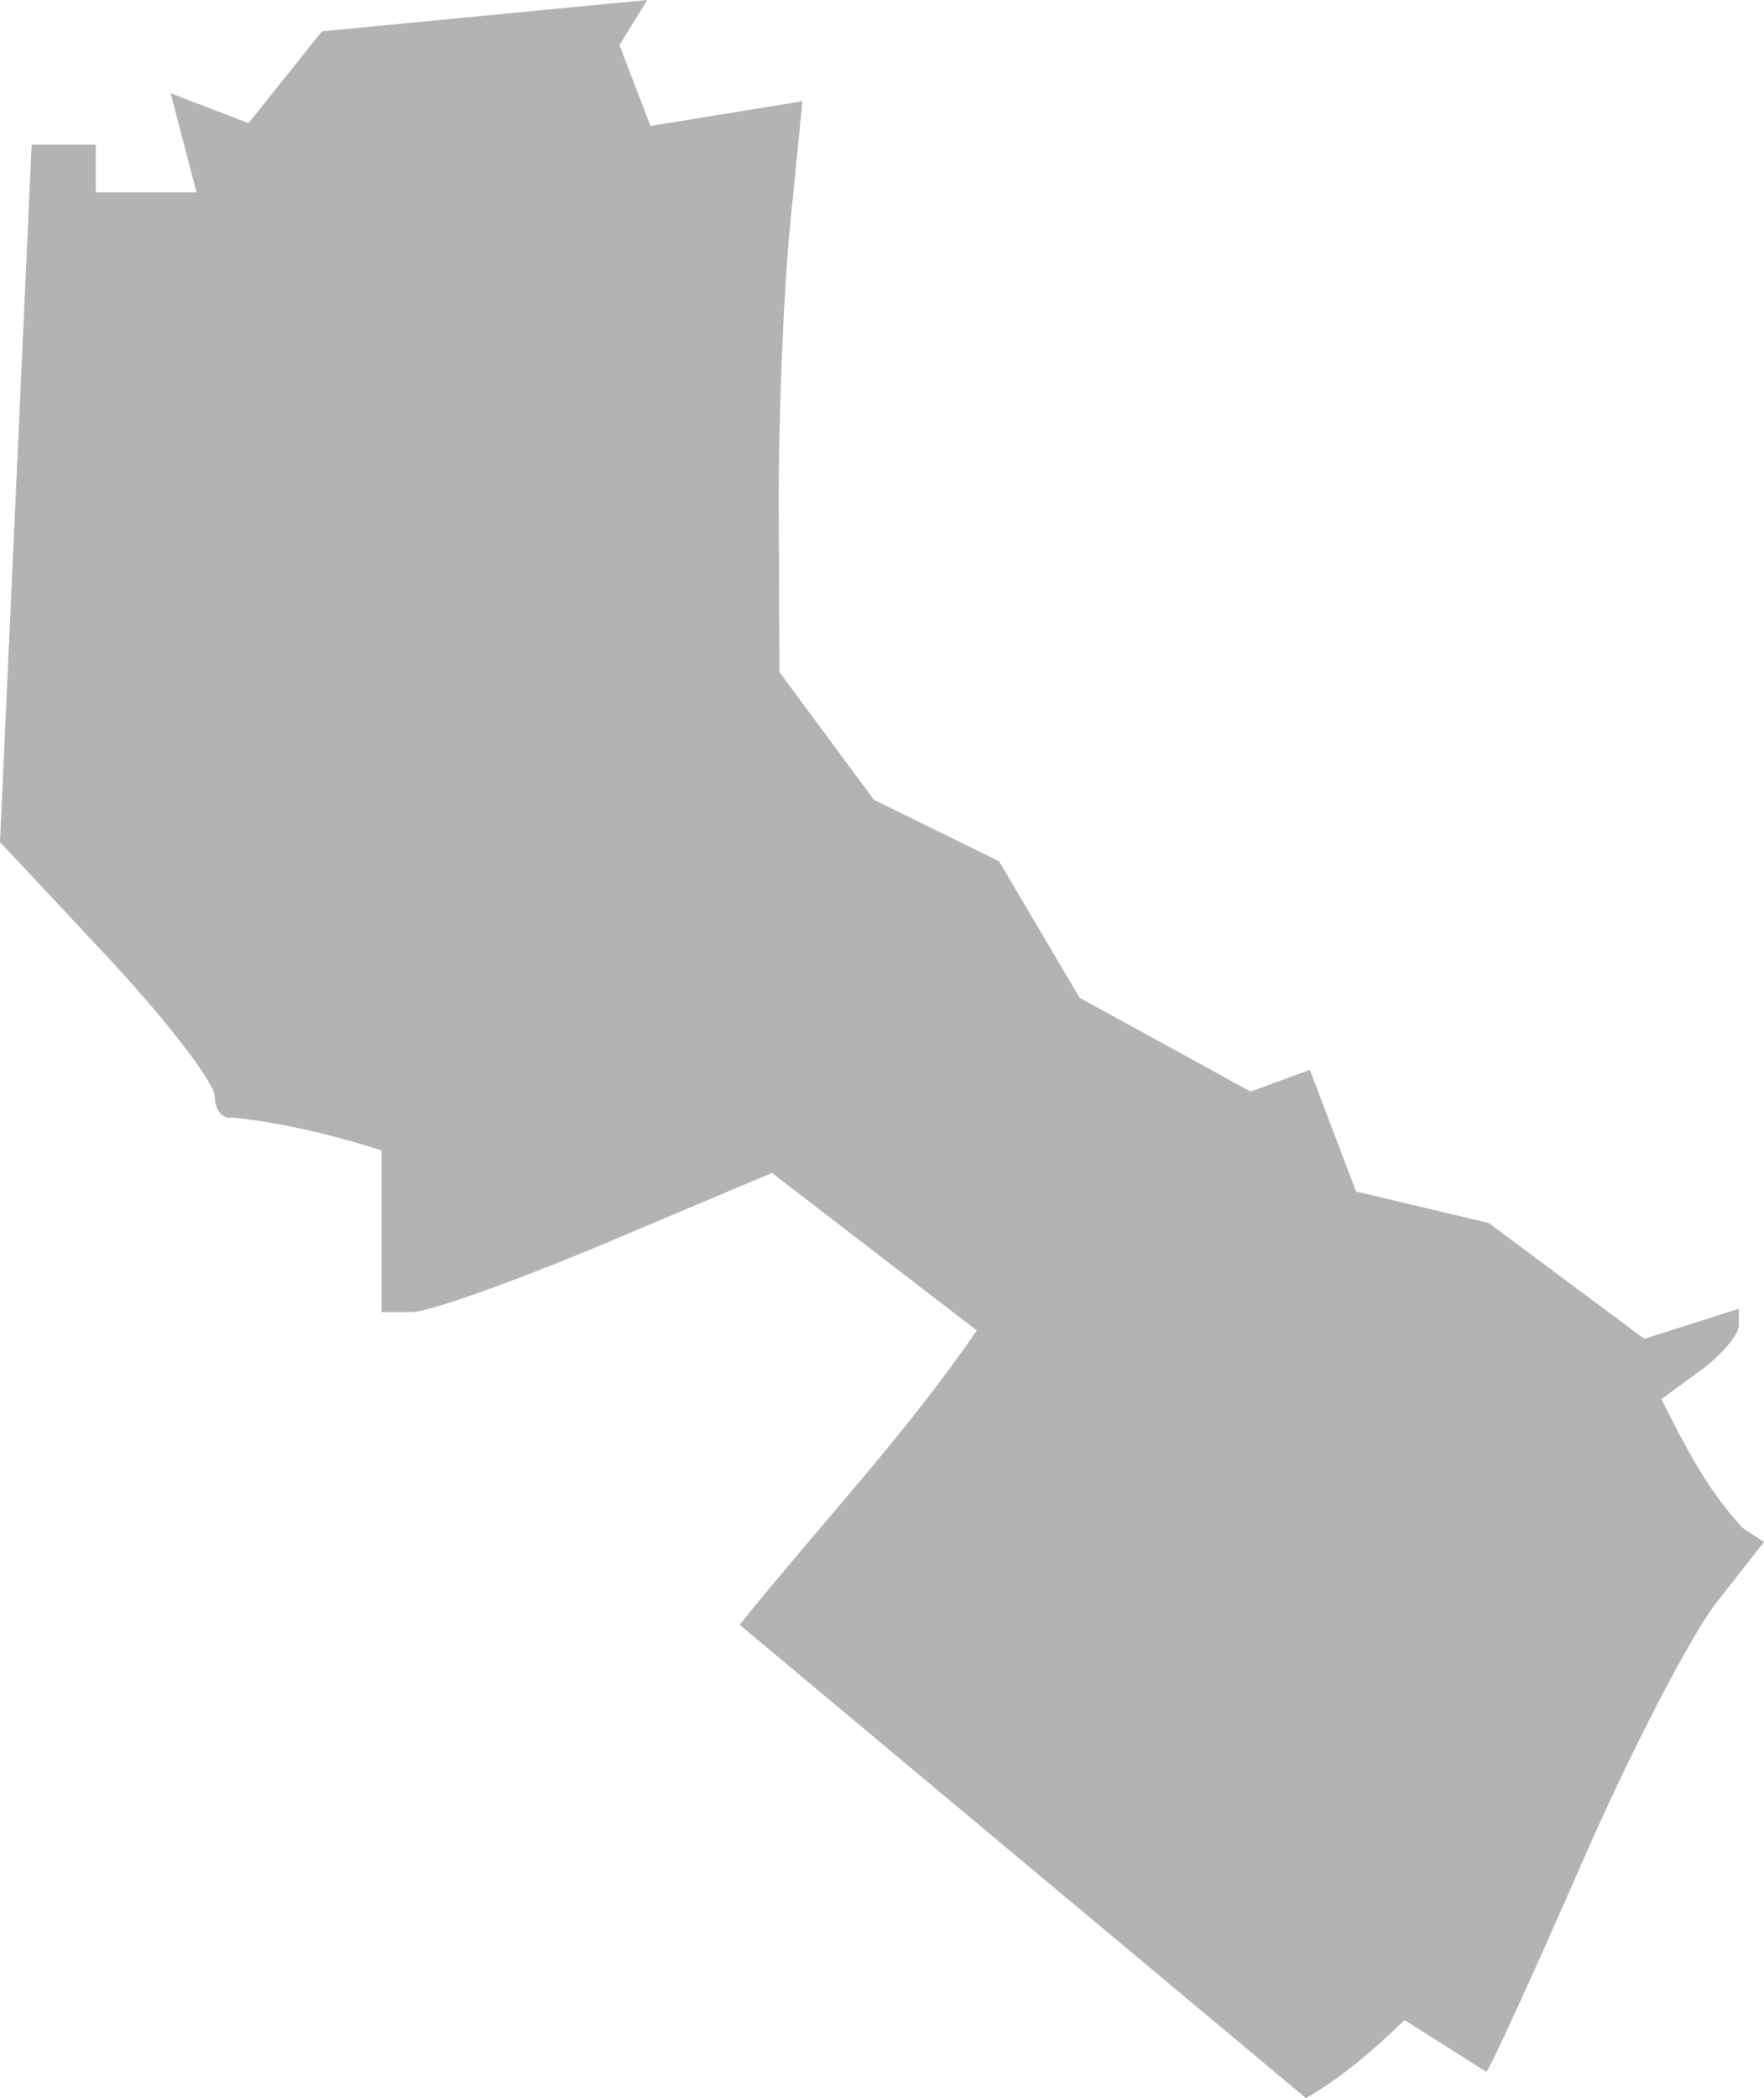 <?xml version="1.0" encoding="UTF-8" standalone="no"?>
<svg
   xmlns:dc="http://purl.org/dc/elements/1.1/"
   xmlns:cc="http://creativecommons.org/ns#"
   xmlns:rdf="http://www.w3.org/1999/02/22-rdf-syntax-ns#"
   xmlns:svg="http://www.w3.org/2000/svg"
   xmlns="http://www.w3.org/2000/svg"
   xmlns:sodipodi="http://sodipodi.sourceforge.net/DTD/sodipodi-0.dtd"
   xmlns:inkscape="http://www.inkscape.org/namespaces/inkscape"
   version="1.0"
   width="42.012"
   height="49.948"
   id="svg2"
   sodipodi:docname="MO_3.svg"
   inkscape:version="0.92.2 5c3e80d, 2017-08-06">
  <defs
     id="defs22" />
  <sodipodi:namedview
     pagecolor="#ffffff"
     bordercolor="#666666"
     borderopacity="1"
     objecttolerance="10"
     gridtolerance="10"
     guidetolerance="10"
     inkscape:pageopacity="0"
     inkscape:pageshadow="2"
     inkscape:window-width="640"
     inkscape:window-height="480"
     id="namedview20"
     showgrid="false"
     inkscape:zoom="0.12542268"
     inkscape:cx="-311.10545"
     inkscape:cy="21.951051"
     inkscape:window-x="0"
     inkscape:window-y="0"
     inkscape:window-maximized="0"
     inkscape:current-layer="svg2" />
  <path
     d="M 31.104,49.948 17.615,38.678 c 1.878,-2.336 3.955,-4.53 5.649,-7.006 l -4.879,-3.75 -3.924,1.656 c -2.159,0.911 -4.251,1.656 -4.65,1.656 H 9.085 V 27.386 C 7.922,27.016 6.748,26.732 5.54,26.603 5.307,26.654 5.115,26.43 5.115,26.105 5.115,25.779 3.964,24.283 2.558,22.779 L 0,20.045 0.754,3.444 H 2.28 V 4.578 H 4.68 L 4.064,2.22 5.919,2.932 7.667,0.746 15.416,0 14.753,1.073 15.491,2.998 19.111,2.41 18.82,5.337 c -0.16,1.61 -0.283,4.667 -0.274,6.795 l 0.018,3.868 2.249,3.04 2.979,1.461 1.921,3.252 4.072,2.233 1.411,-0.517 1.101,2.896 3.159,0.748 3.704,2.758 2.251,-0.715 v 0.401 c 0,0.221 -0.415,0.705 -0.922,1.076 l -0.922,0.675 c 0.553,1.092 1.102,2.181 1.947,3.073 l 0.499,0.327 -1.126,1.432 c -0.62,0.788 -2.062,3.575 -3.207,6.195 -1.144,2.619 -2.17,4.863 -2.28,4.985 l -1.949,-1.23 c -0.726,0.702 -1.48,1.356 -2.347,1.858 z"
     style="fill:#b3b3b3;fill-opacity:1"
     id="MO_3"
     inkscape:connector-curvature="0" />
</svg>
